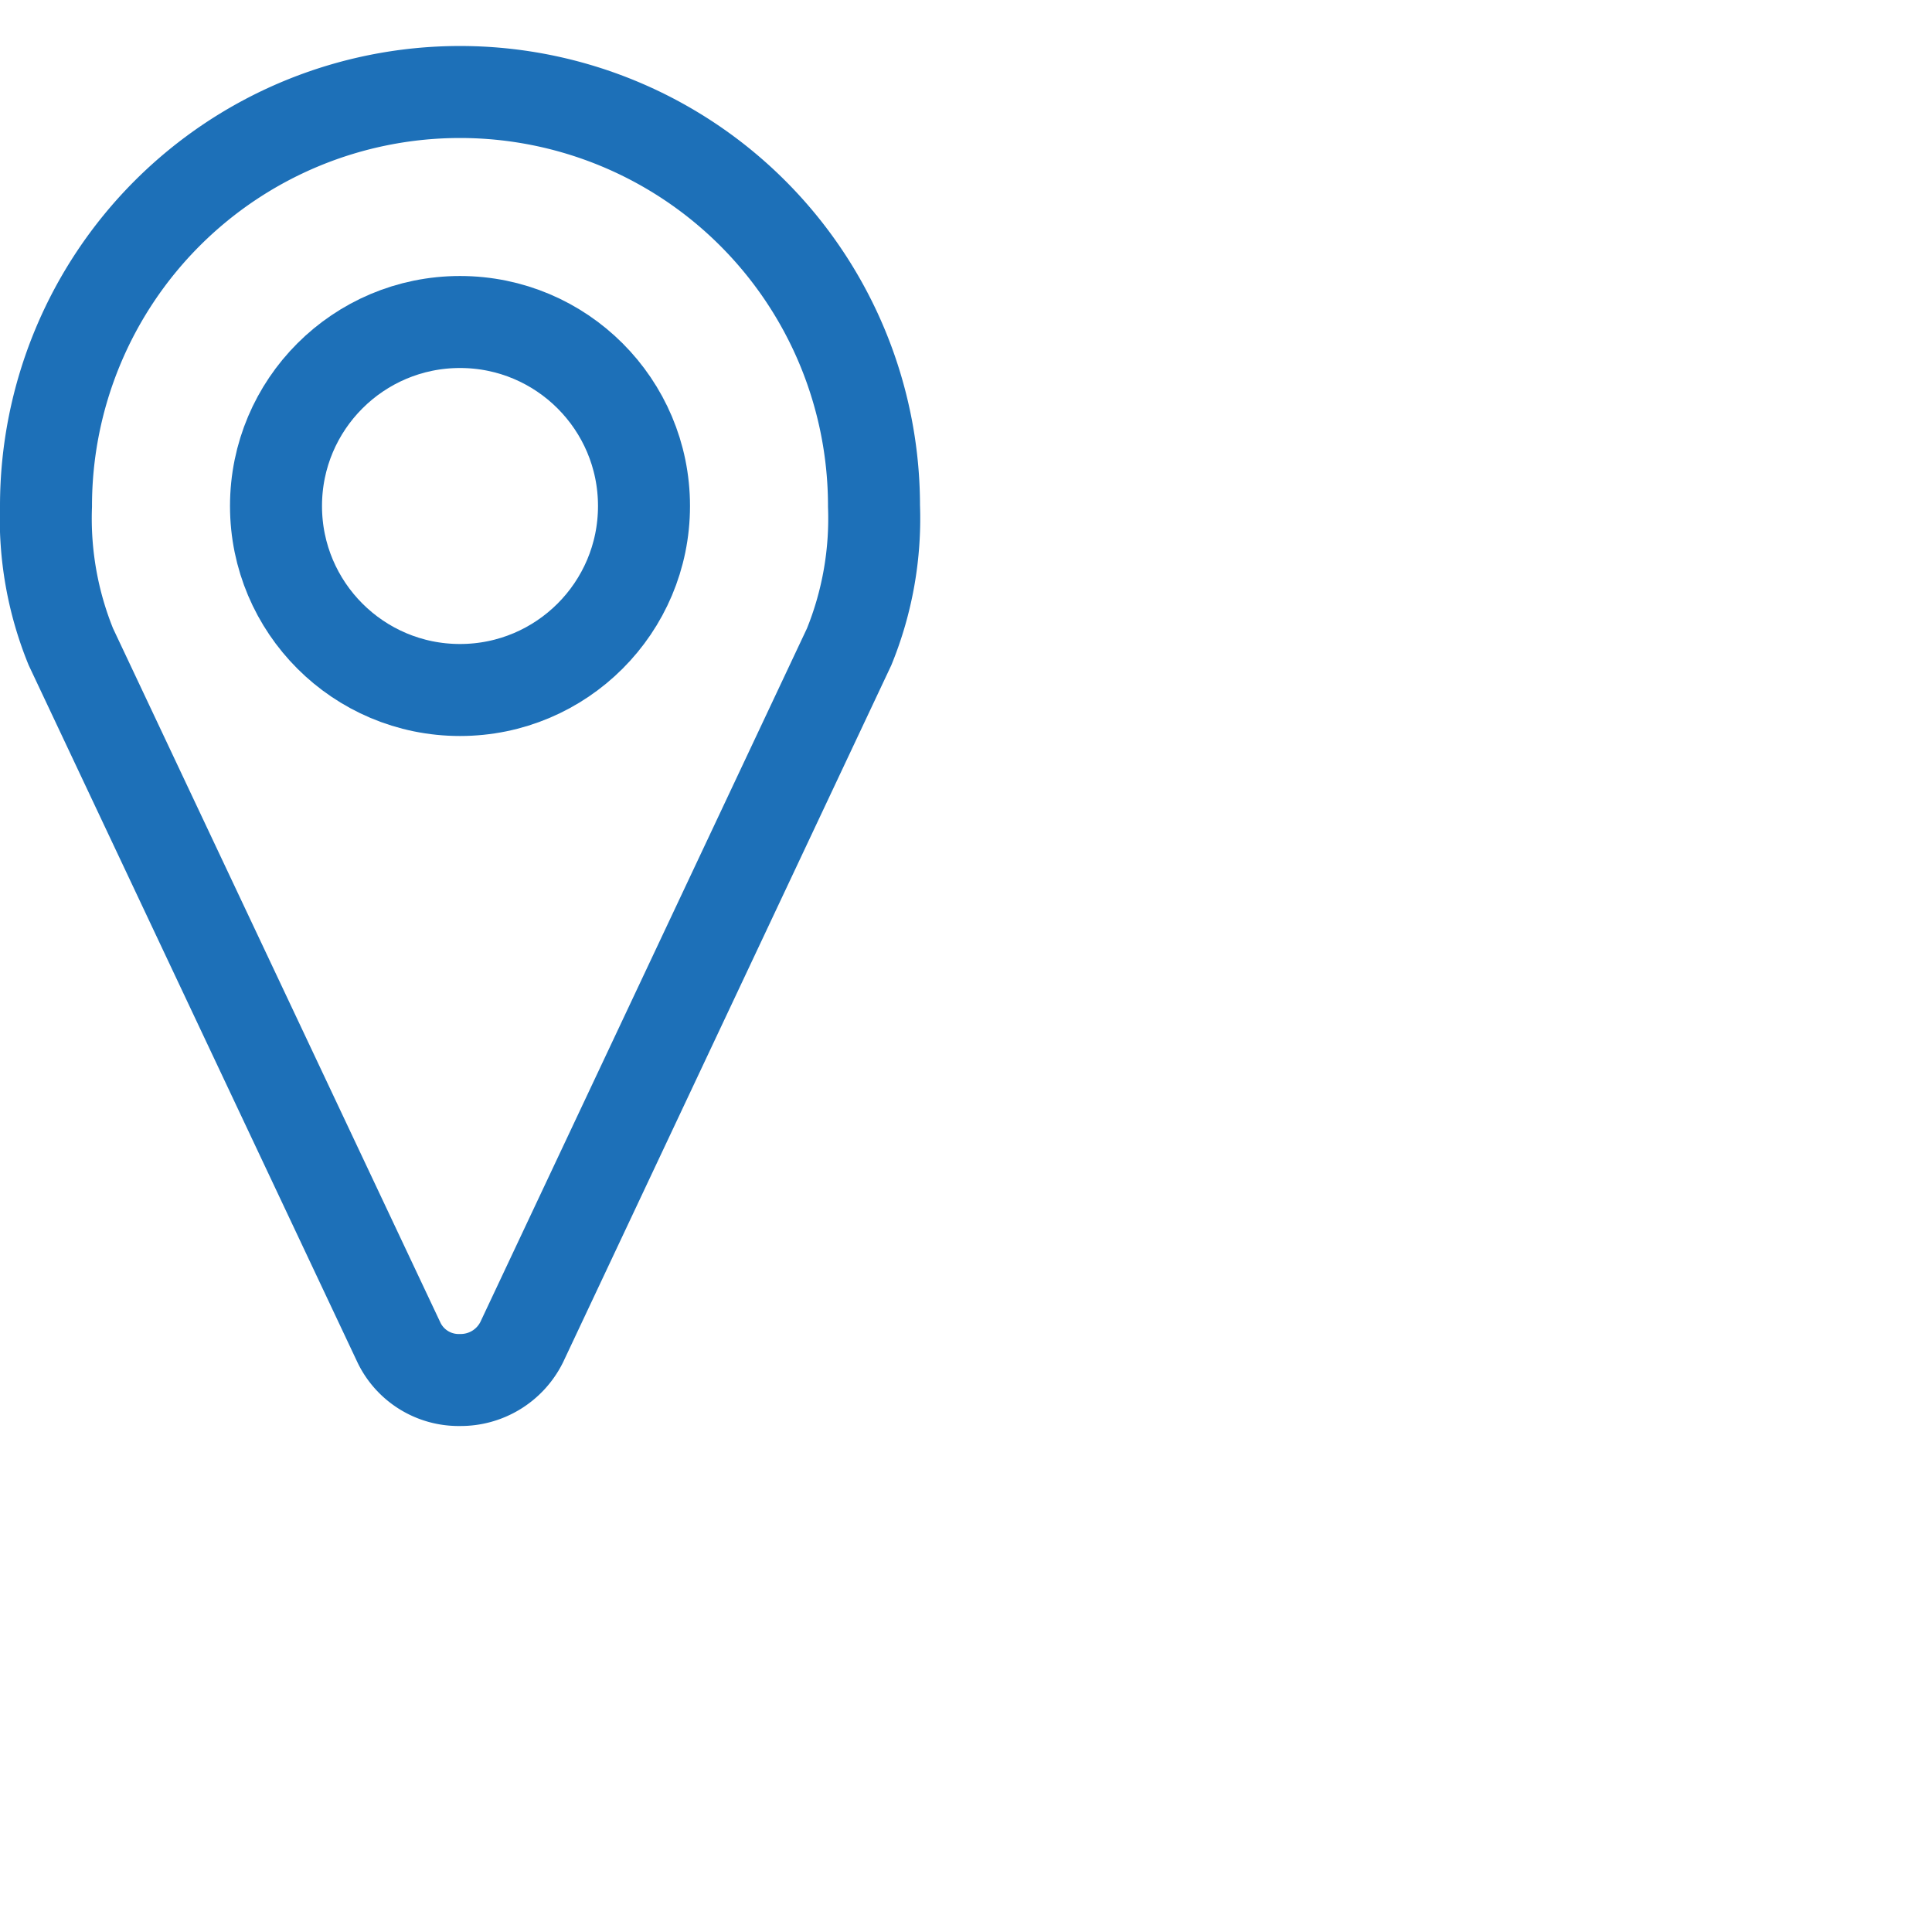 <svg xmlns="http://www.w3.org/2000/svg" width="32" height="32" viewBox="0 0 21 20"><defs><style>.cls-1{fill:none;stroke:#1d70b8;width="16";height="auto";}</style></defs><g id="Layer_2" data-name="Layer 2"><g id="Layer_1-2" data-name="Layer 1"><path class="cls-1" d="M9.23,6.53h0L5.67,14.09h0A.74.74,0,0,1,5,14.5a.72.72,0,0,1-.66-.4h0L.77,6.53h0A3.7,3.7,0,0,1,.5,5a4.5,4.5,0,0,1,9,0A3.7,3.7,0,0,1,9.23,6.53Z"/><circle class="cls-1" cx="5" cy="5" r="2"/></g></g></svg>
